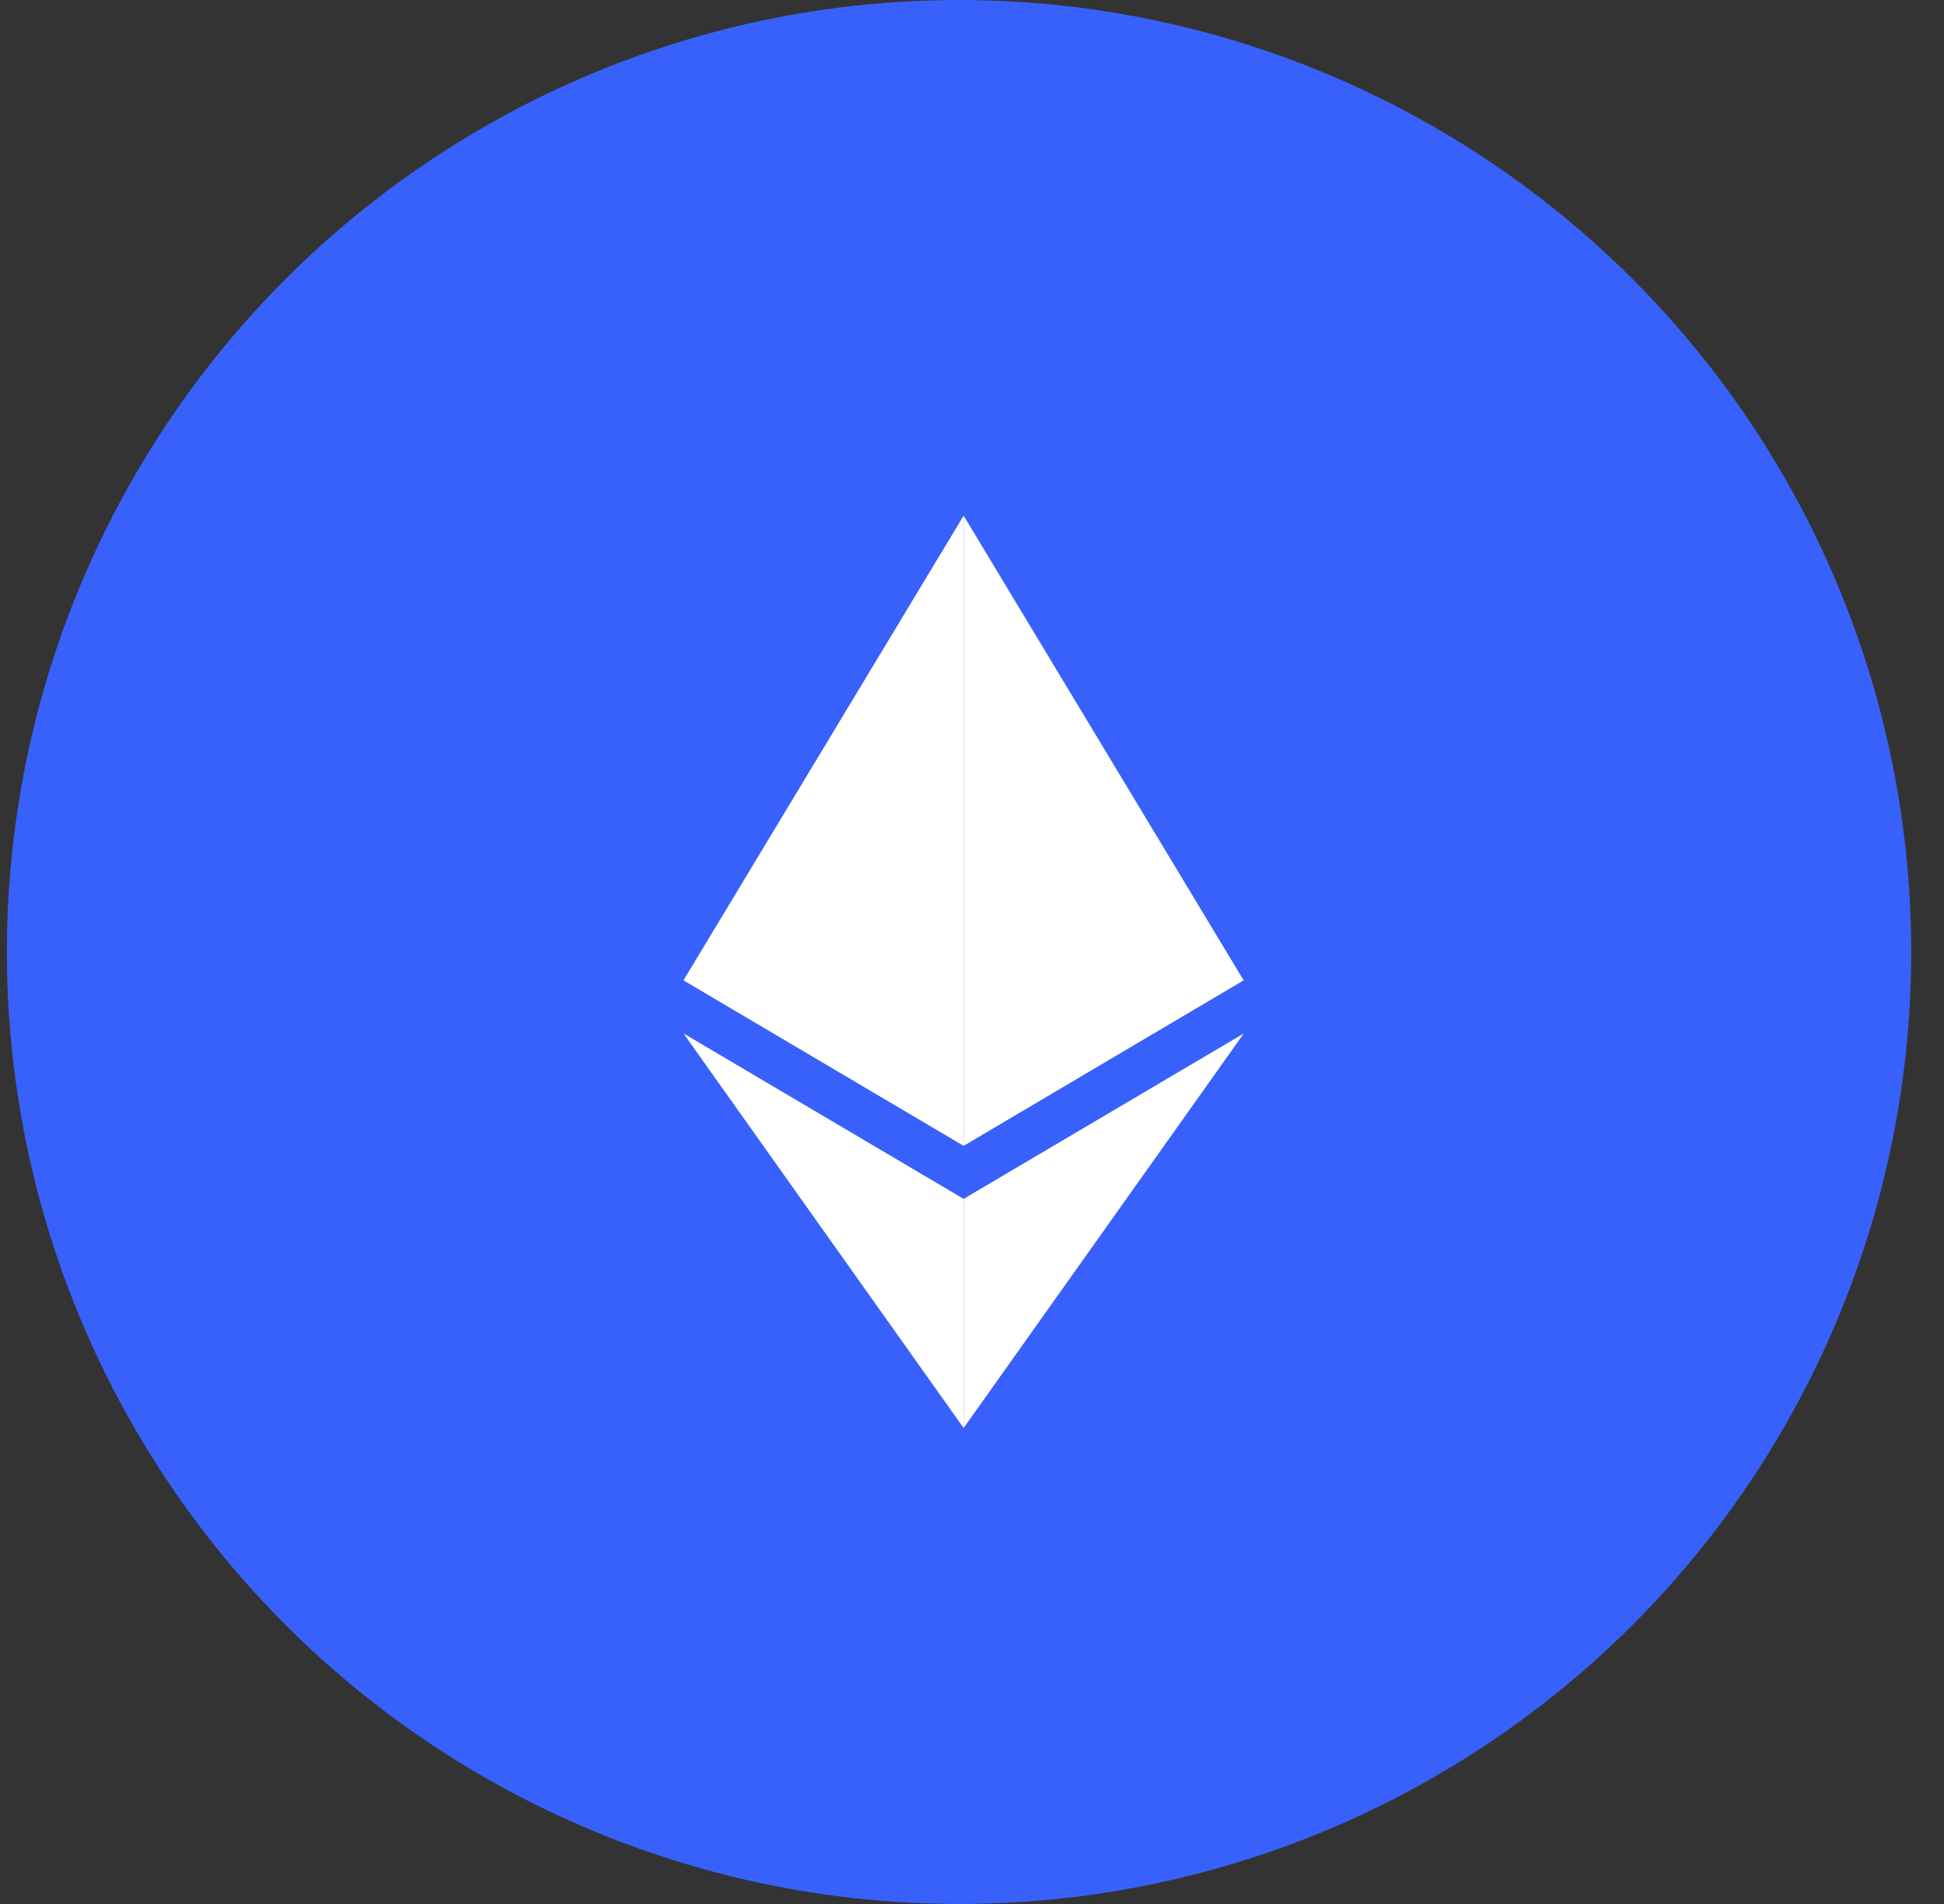 <svg width="49" height="48" viewBox="0 0 49 48" fill="none" xmlns="http://www.w3.org/2000/svg">
<rect x="0" y="0" width="49" height="48" fill="#333333" stroke="none"/>
<circle cx="24.174" cy="24" r="24" fill="#3861FB"/>
<path d="M17.228 24.715L24.289 28.887V13L17.228 24.715Z" fill="white"/>
<path d="M24.289 13V28.887L31.347 24.715L24.289 13Z" fill="white"/>
<path d="M17.228 26.053L24.289 36V30.224L17.228 26.053Z" fill="white"/>
<path d="M24.289 30.224V36L31.352 26.053L24.289 30.224Z" fill="white"/>
</svg>
